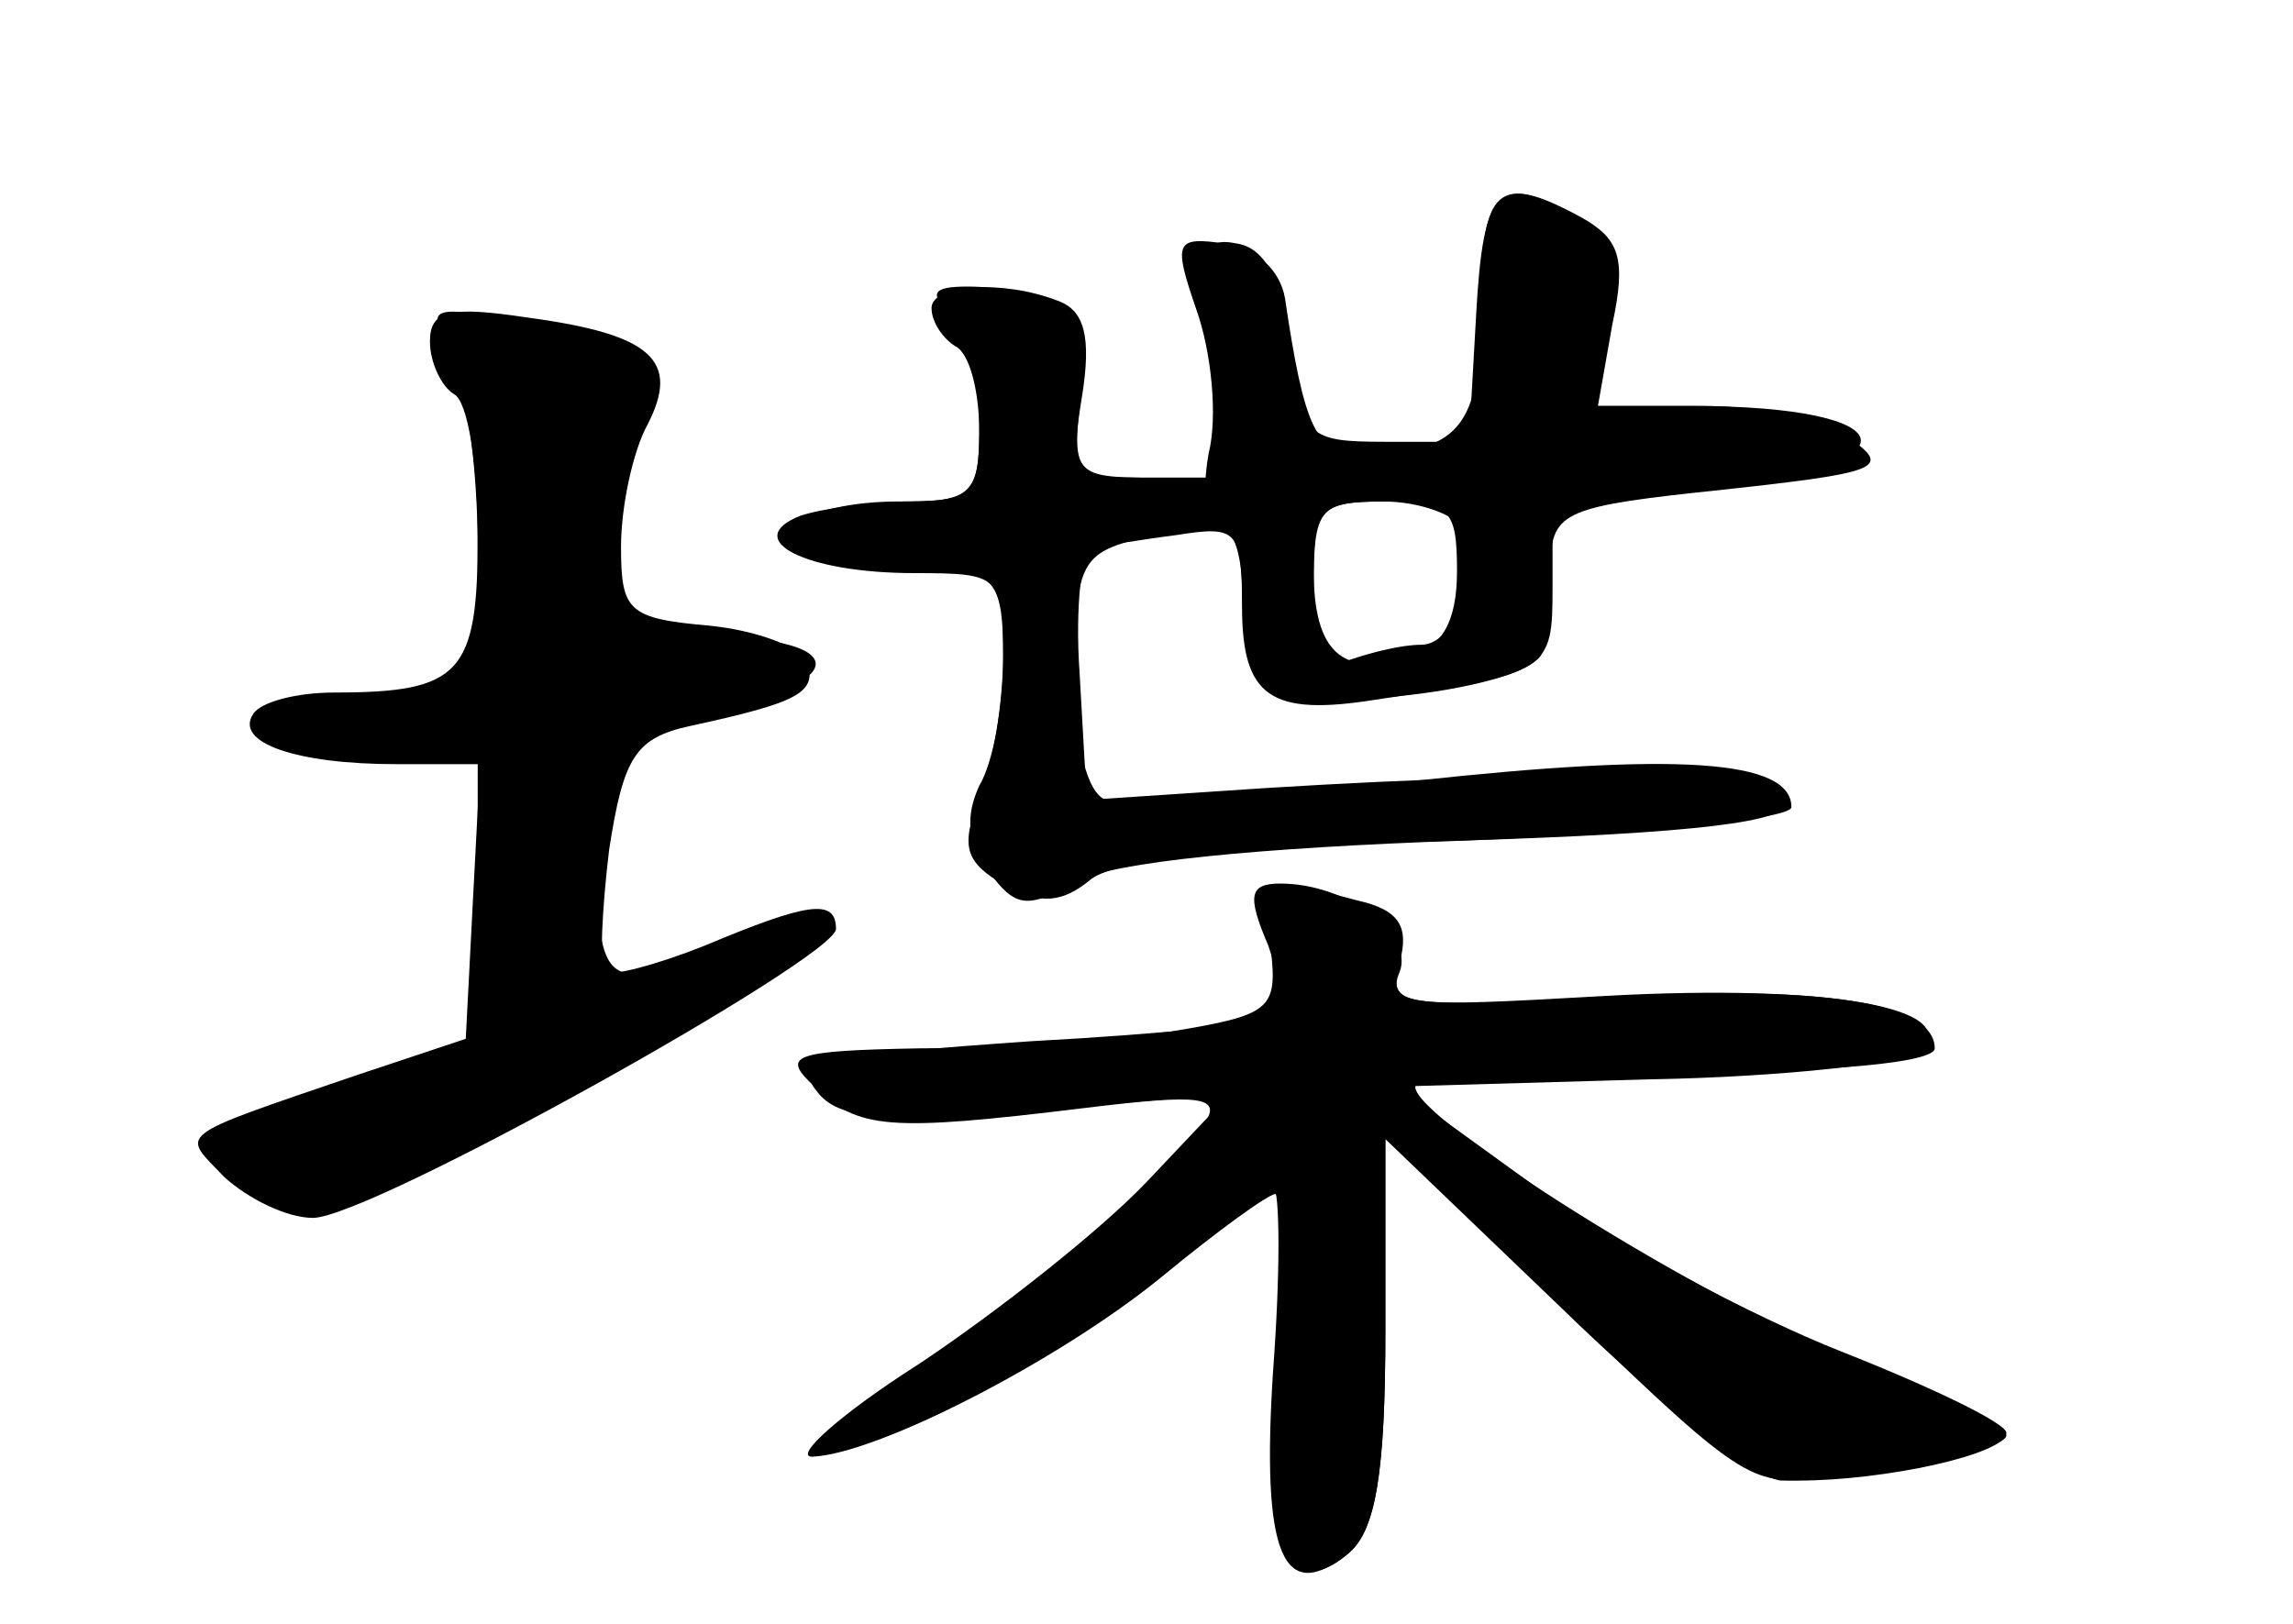 <?xml version="1.0" standalone="no"?>
<!DOCTYPE svg PUBLIC "-//W3C//DTD SVG 20010904//EN"
 "http://www.w3.org/TR/2001/REC-SVG-20010904/DTD/svg10.dtd">
<svg version="1.0" xmlns="http://www.w3.org/2000/svg"
 width="96pt" height="68pt" viewBox="0 0 96 68"
 preserveAspectRatio="xMidYMid meet">
<g transform="translate(0,68) scale(0.1,-0.1)" fill="#000000" stroke="none">
<g id="part-0" class="char-part">
  <path d="M618 548 l-3 -53 -35 0 c-33 0 -35 2 -40 40 -3 27 -10 41 -22 43 -15
3 -16 -3 -11 -47 l6 -51 -32 0 c-30 0 -32 2 -29 30 3 33 -13 50 -47 50 -15 0
-16 -3 -7 -12 7 -7 12 -27 12 -45 0 -31 -2 -33 -34 -33 -19 0 -37 -4 -40 -9
-6 -10 26 -21 62 -21 18 0 22 -5 22 -34 0 -19 -4 -46 -10 -60 -8 -21 -6 -27
11 -37 15 -8 24 -7 36 3 11 8 60 14 155 16 98 3 138 8 135 16 -4 12 -88 14
-217 6 l-75 -5 -3 53 c-2 28 1 52 5 53 4 0 20 3 36 5 25 4 27 2 27 -30 0 -38
12 -46 56 -39 73 11 74 12 74 47 l0 34 65 7 c89 10 84 35 -7 35 l-40 0 6 34
c5 28 3 37 -13 45 -34 19 -40 13 -43 -41z m-5 -90 c6 -20 -4 -48 -18 -48 -8 0
-20 -3 -29 -6 -13 -5 -16 1 -16 30 0 33 2 36 29 36 16 0 31 -6 34 -12z"/>
  <path d="M180 537 c0 -9 5 -19 10 -22 6 -3 10 -30 10 -60 0 -57 -7 -65 -60
-65 -16 0 -31 -4 -34 -9 -8 -12 18 -21 60 -21 l35 0 -3 -57 -3 -58 -45 -15
c-79 -27 -74 -24 -56 -43 10 -9 26 -17 37 -17 24 0 219 109 219 121 0 13 -12
11 -55 -7 -20 -8 -39 -13 -42 -11 -2 3 -1 26 2 51 6 39 11 47 34 52 46 10 53
14 49 27 -3 6 -21 13 -41 15 -34 3 -37 6 -37 33 0 17 5 40 11 51 14 27 2 38
-50 45 -33 5 -41 3 -41 -10z"/>
  <path d="M532 283 c3 -26 0 -28 -42 -35 -25 -3 -72 -7 -105 -7 -54 -1 -58 -3
-44 -16 18 -18 31 -19 113 -9 49 6 58 5 50 -7 -10 -16 -47 -49 -118 -103 -35
-27 -43 -36 -26 -31 39 11 102 50 136 84 17 17 34 28 37 25 3 -3 3 -38 0 -78
-5 -77 4 -99 32 -76 11 9 15 35 15 93 l0 81 48 -46 c93 -91 101 -98 125 -98
36 0 87 11 87 20 0 4 -31 19 -69 34 -38 15 -96 46 -128 69 l-58 42 105 3 c58
1 109 7 114 12 18 18 -39 28 -131 23 -88 -5 -92 -5 -87 14 4 15 0 22 -18 26
-37 10 -40 9 -36 -20z"/>
</g>
<g id="part-1" class="char-part">
  <path d="M189 532 c6 -11 11 -48 11 -81 l0 -61 -32 0 c-18 0 -40 -5 -48 -10
-11 -7 -2 -10 33 -10 l47 0 0 -63 0 -64 -55 -18 c-61 -21 -67 -30 -31 -46 21
-10 34 -6 93 26 130 73 182 114 100 80 -54 -22 -57 -20 -57 39 l0 53 41 6 c68
9 67 32 -1 30 -44 -2 -45 -1 -29 66 11 51 8 57 -45 67 -36 6 -38 6 -27 -14z"/>
</g>
<g id="part-2" class="char-part">
  <path d="M390 551 c0 -6 5 -13 10 -16 6 -3 10 -19 10 -36 0 -25 -4 -29 -29
-29 -16 0 -37 -3 -46 -6 -25 -10 2 -24 48 -24 36 0 37 -1 37 -36 0 -19 -4 -43
-10 -53 -6 -13 -5 -24 4 -36 11 -15 16 -16 37 -4 15 8 75 14 162 17 75 3 137
9 137 14 0 20 -48 23 -158 11 -65 -7 -123 -11 -129 -8 -8 3 -13 23 -13 54 0
44 3 49 25 55 33 8 32 26 -1 26 -25 0 -26 3 -21 34 4 25 1 36 -10 40 -23 9
-53 7 -53 -3z"/>
</g>
<g id="part-3" class="char-part">
  <path d="M620 551 c0 -50 -9 -61 -51 -61 -18 0 -23 11 -31 65 -2 12 -12 21
-25 23 -21 3 -22 1 -12 -28 6 -17 9 -44 5 -60 -3 -17 -1 -30 4 -30 6 0 10 -12
10 -27 0 -16 4 -33 8 -39 10 -15 117 -3 118 14 1 6 2 23 3 36 1 22 6 24 73 31
64 7 70 9 53 21 -10 8 -38 14 -62 14 l-44 0 6 34 c6 28 3 36 -13 45 -35 19
-42 13 -42 -38z m-10 -110 c0 -21 -6 -32 -20 -36 -28 -9 -40 2 -40 36 0 26 3
29 30 29 27 0 30 -3 30 -29z"/>
</g>
<g id="part-4" class="char-part">
  <path d="M531 284 c5 -15 8 -28 6 -30 -2 -2 -49 -7 -105 -10 -87 -6 -100 -9
-90 -21 9 -12 28 -13 92 -8 l81 7 -35 -37 c-19 -20 -62 -54 -95 -76 -33 -21
-53 -39 -45 -39 27 1 103 40 146 75 23 19 45 35 48 35 2 0 3 -30 0 -67 -6 -77
5 -105 30 -84 12 10 16 33 16 94 l0 80 74 -71 c41 -40 82 -72 92 -72 33 0 94
12 94 19 0 3 -31 19 -69 34 -65 26 -187 104 -178 113 2 3 52 5 111 5 62 0 106
4 106 10 0 19 -47 27 -138 21 -81 -4 -92 -3 -86 11 6 16 -22 37 -50 37 -13 0
-14 -5 -5 -26z"/>
</g>
</g>
</svg>